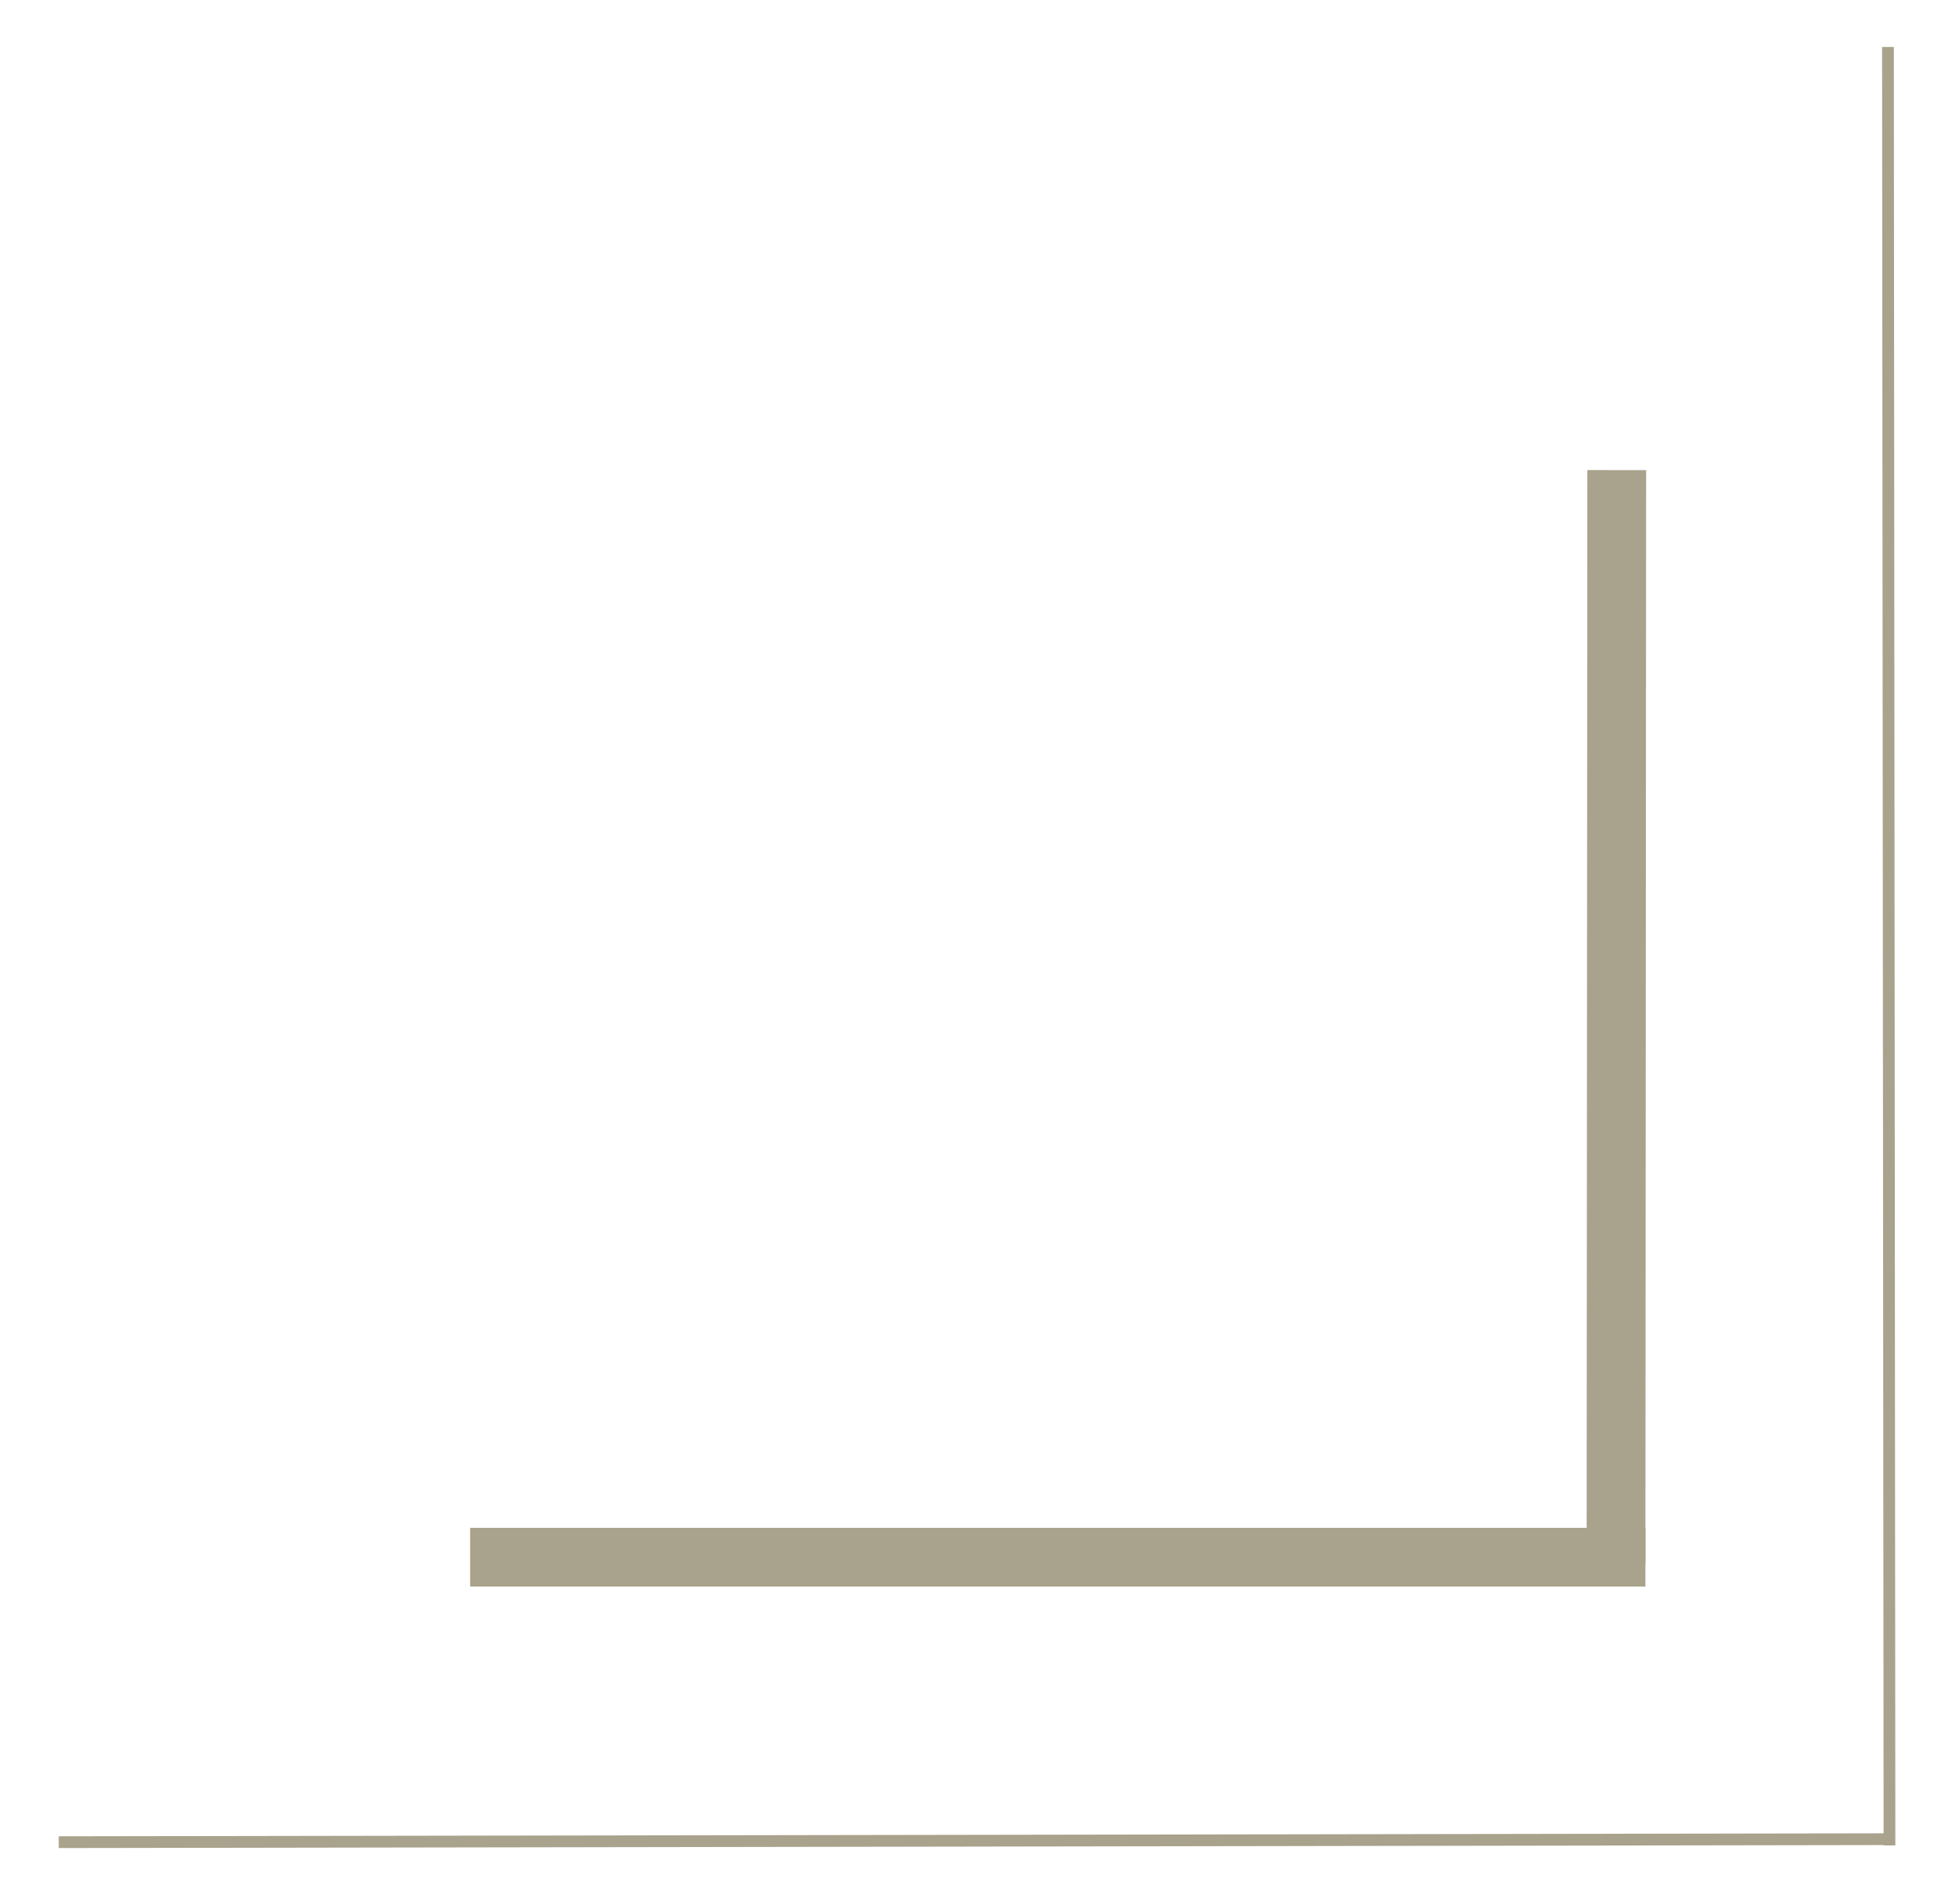 <svg width="166" height="162" viewBox="0 0 166 162" fill="none" xmlns="http://www.w3.org/2000/svg">
<g filter="url(#filter0_d)">
<line x1="140" y1="128.506" x2="40" y2="128.506" stroke="#A9A28C" stroke-width="5"/>
<line x1="137.56" y1="36.002" x2="137.498" y2="129.031" stroke="#A9A28C" stroke-width="5"/>
<line x1="160.636" y1="-0.001" x2="160.766" y2="153.029" stroke="#A9A28C"/>
<line x1="4.999" y1="152.755" x2="161.002" y2="152.5" stroke="#A9A28C"/>
</g>
<defs>
<filter id="filter0_d" x="0.998" y="-0.001" width="164.267" height="161.256" filterUnits="userSpaceOnUse" color-interpolation-filters="sRGB">
<feFlood flood-opacity="0" result="BackgroundImageFix"/>
<feColorMatrix in="SourceAlpha" type="matrix" values="0 0 0 0 0 0 0 0 0 0 0 0 0 0 0 0 0 0 127 0"/>
<feOffset dy="4"/>
<feGaussianBlur stdDeviation="2"/>
<feColorMatrix type="matrix" values="0 0 0 0 0 0 0 0 0 0 0 0 0 0 0 0 0 0 0.25 0"/>
<feBlend mode="normal" in2="BackgroundImageFix" result="effect1_dropShadow"/>
<feBlend mode="normal" in="SourceGraphic" in2="effect1_dropShadow" result="shape"/>
</filter>
</defs>
</svg>
